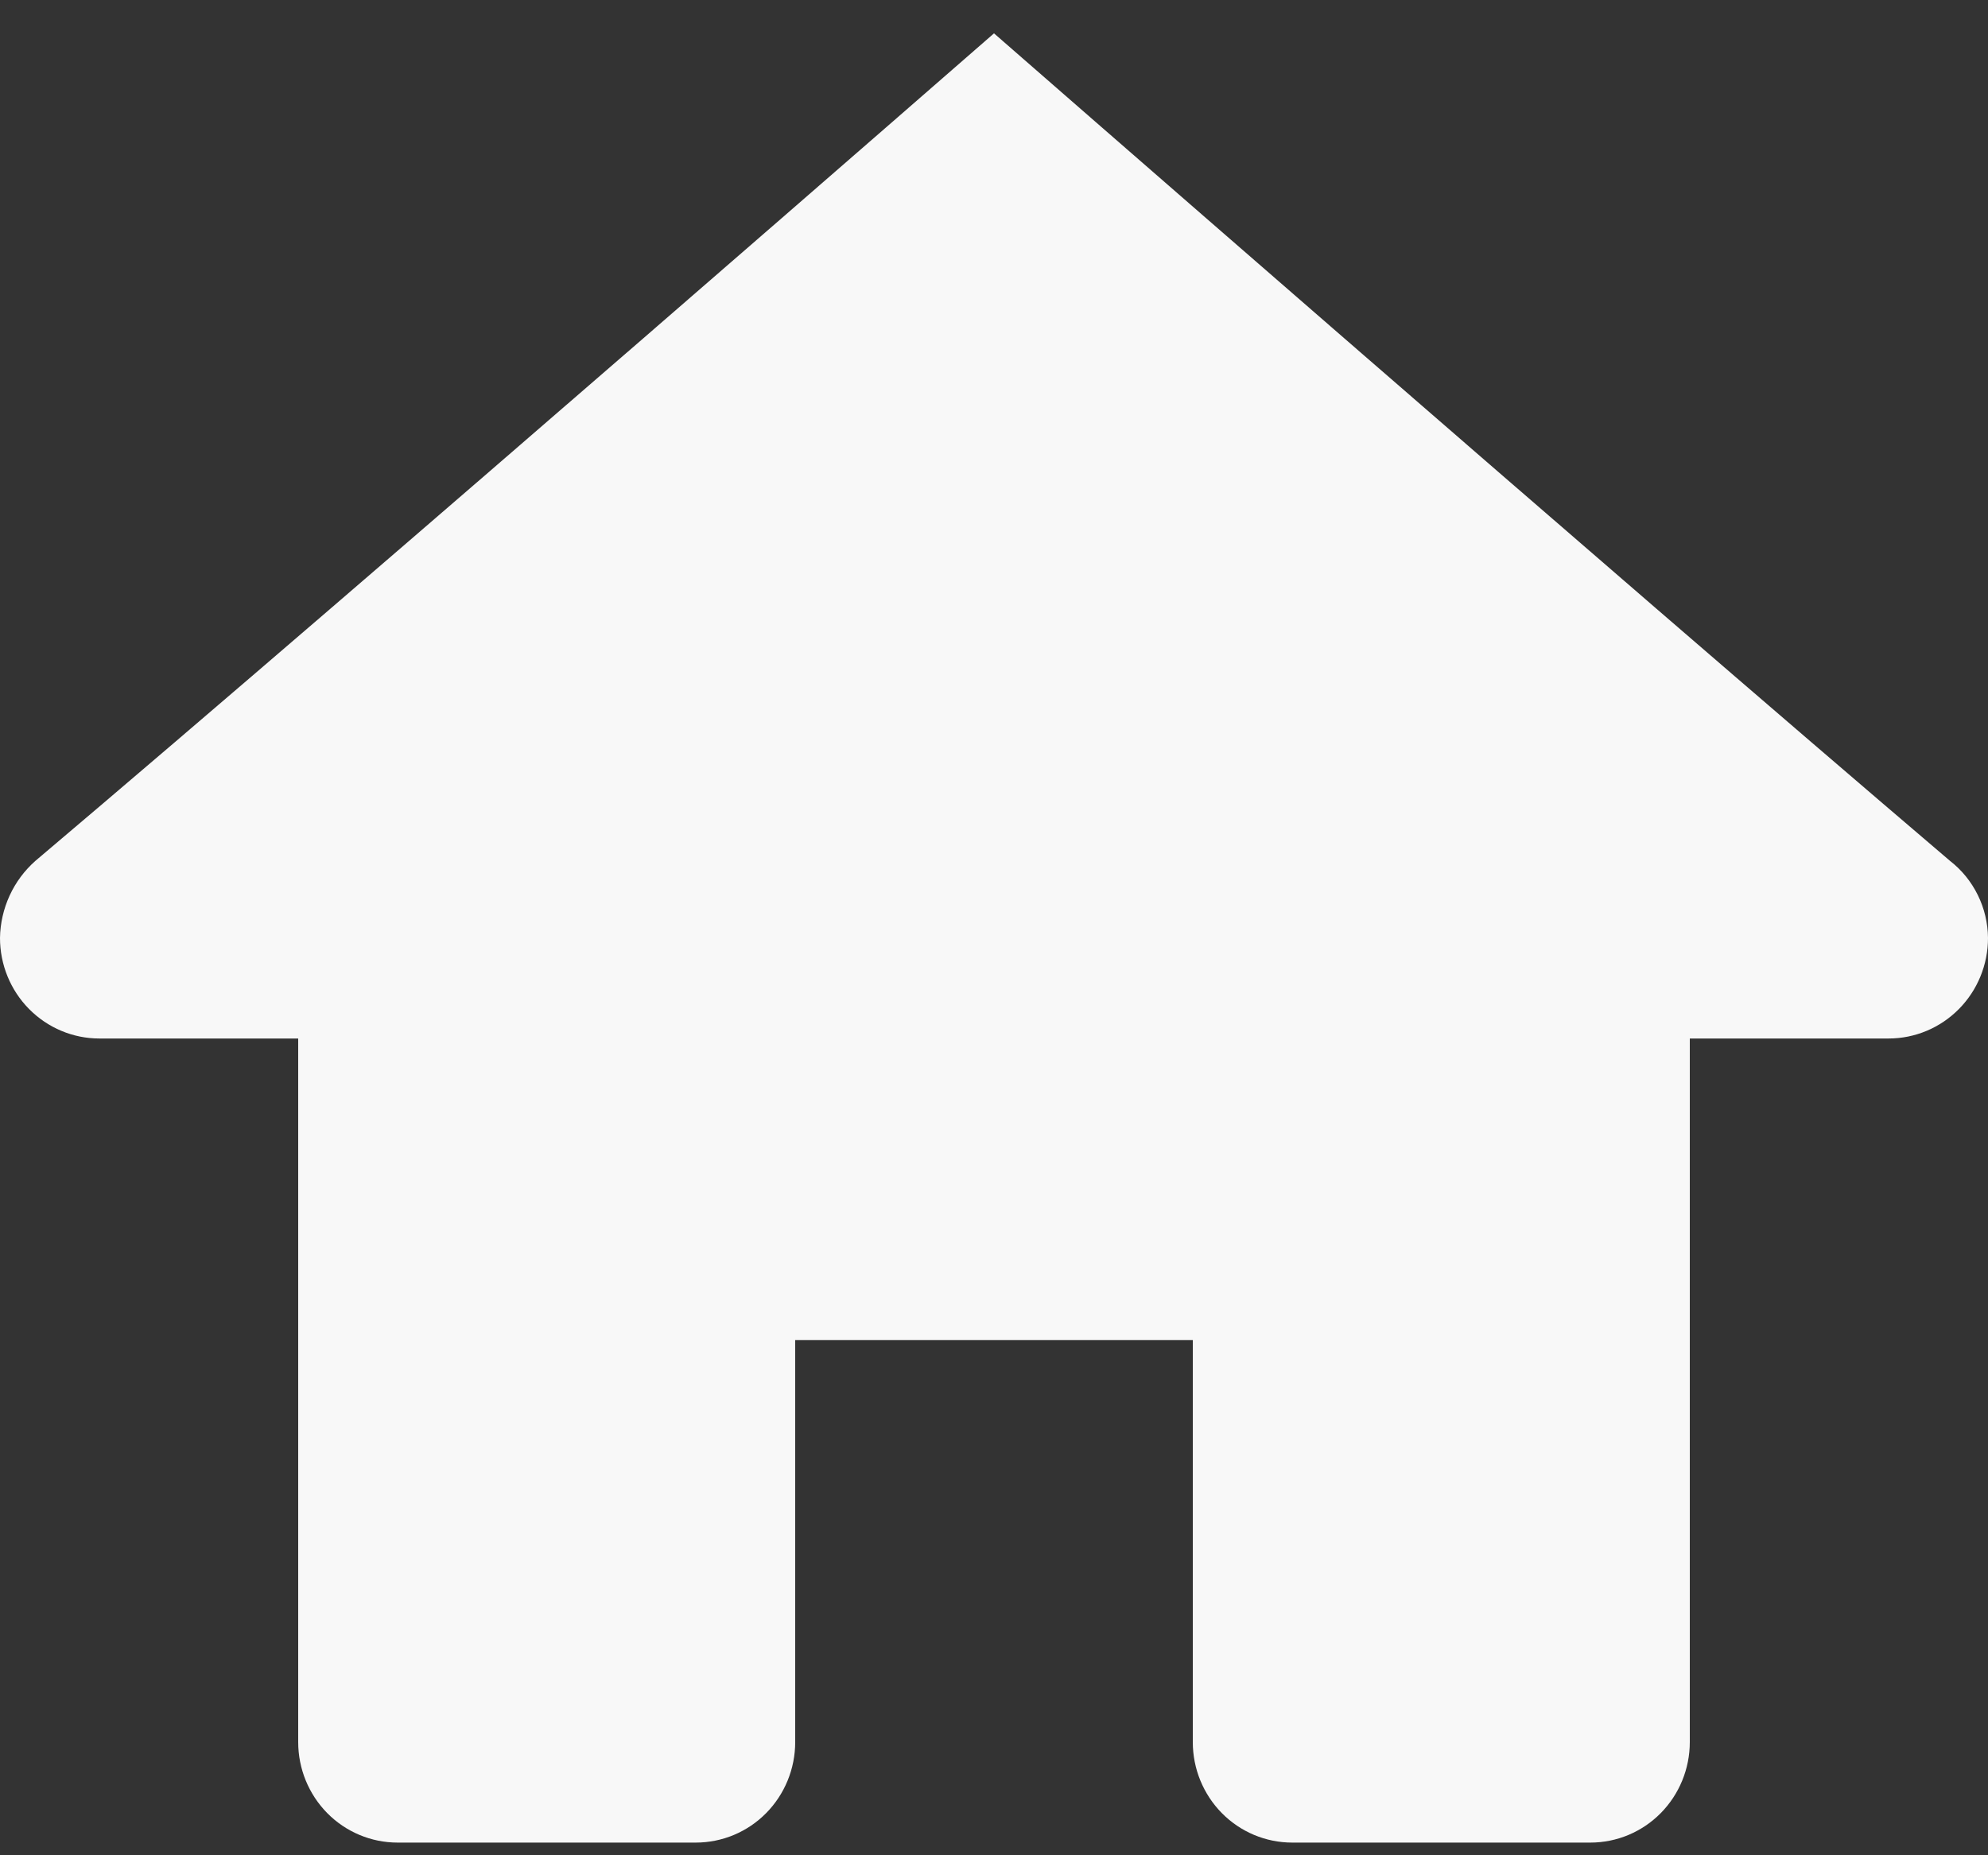 <svg width="45" height="42" viewBox="0 0 45 42" fill="none" xmlns="http://www.w3.org/2000/svg">
<rect x="0" y="0" width="45" height="42" fill="#333333" stroke="none"/>
<path id="Vector" d="M22.5 0.755C22.5 0.755 8.582 12.906 0.803 19.487C0.556 19.705 0.356 19.973 0.218 20.274C0.08 20.575 0.005 20.902 0 21.234C0 21.838 0.237 22.417 0.659 22.843C1.081 23.27 1.653 23.51 2.25 23.51H6.75V39.438C6.75 40.041 6.987 40.62 7.409 41.047C7.831 41.474 8.403 41.713 9 41.713H15.75C16.347 41.713 16.919 41.474 17.341 41.047C17.763 40.62 18 40.041 18 39.438V30.336H27V39.438C27 40.041 27.237 40.62 27.659 41.047C28.081 41.474 28.653 41.713 29.25 41.713H36C36.597 41.713 37.169 41.474 37.591 41.047C38.013 40.62 38.25 40.041 38.25 39.438V23.51H42.75C43.347 23.51 43.919 23.27 44.341 22.843C44.763 22.417 45 21.838 45 21.234C44.997 20.896 44.918 20.563 44.768 20.26C44.619 19.957 44.404 19.693 44.138 19.487C36.414 12.906 22.5 0.755 22.5 0.755Z" fill="#F8F8F8"/>
</svg>
